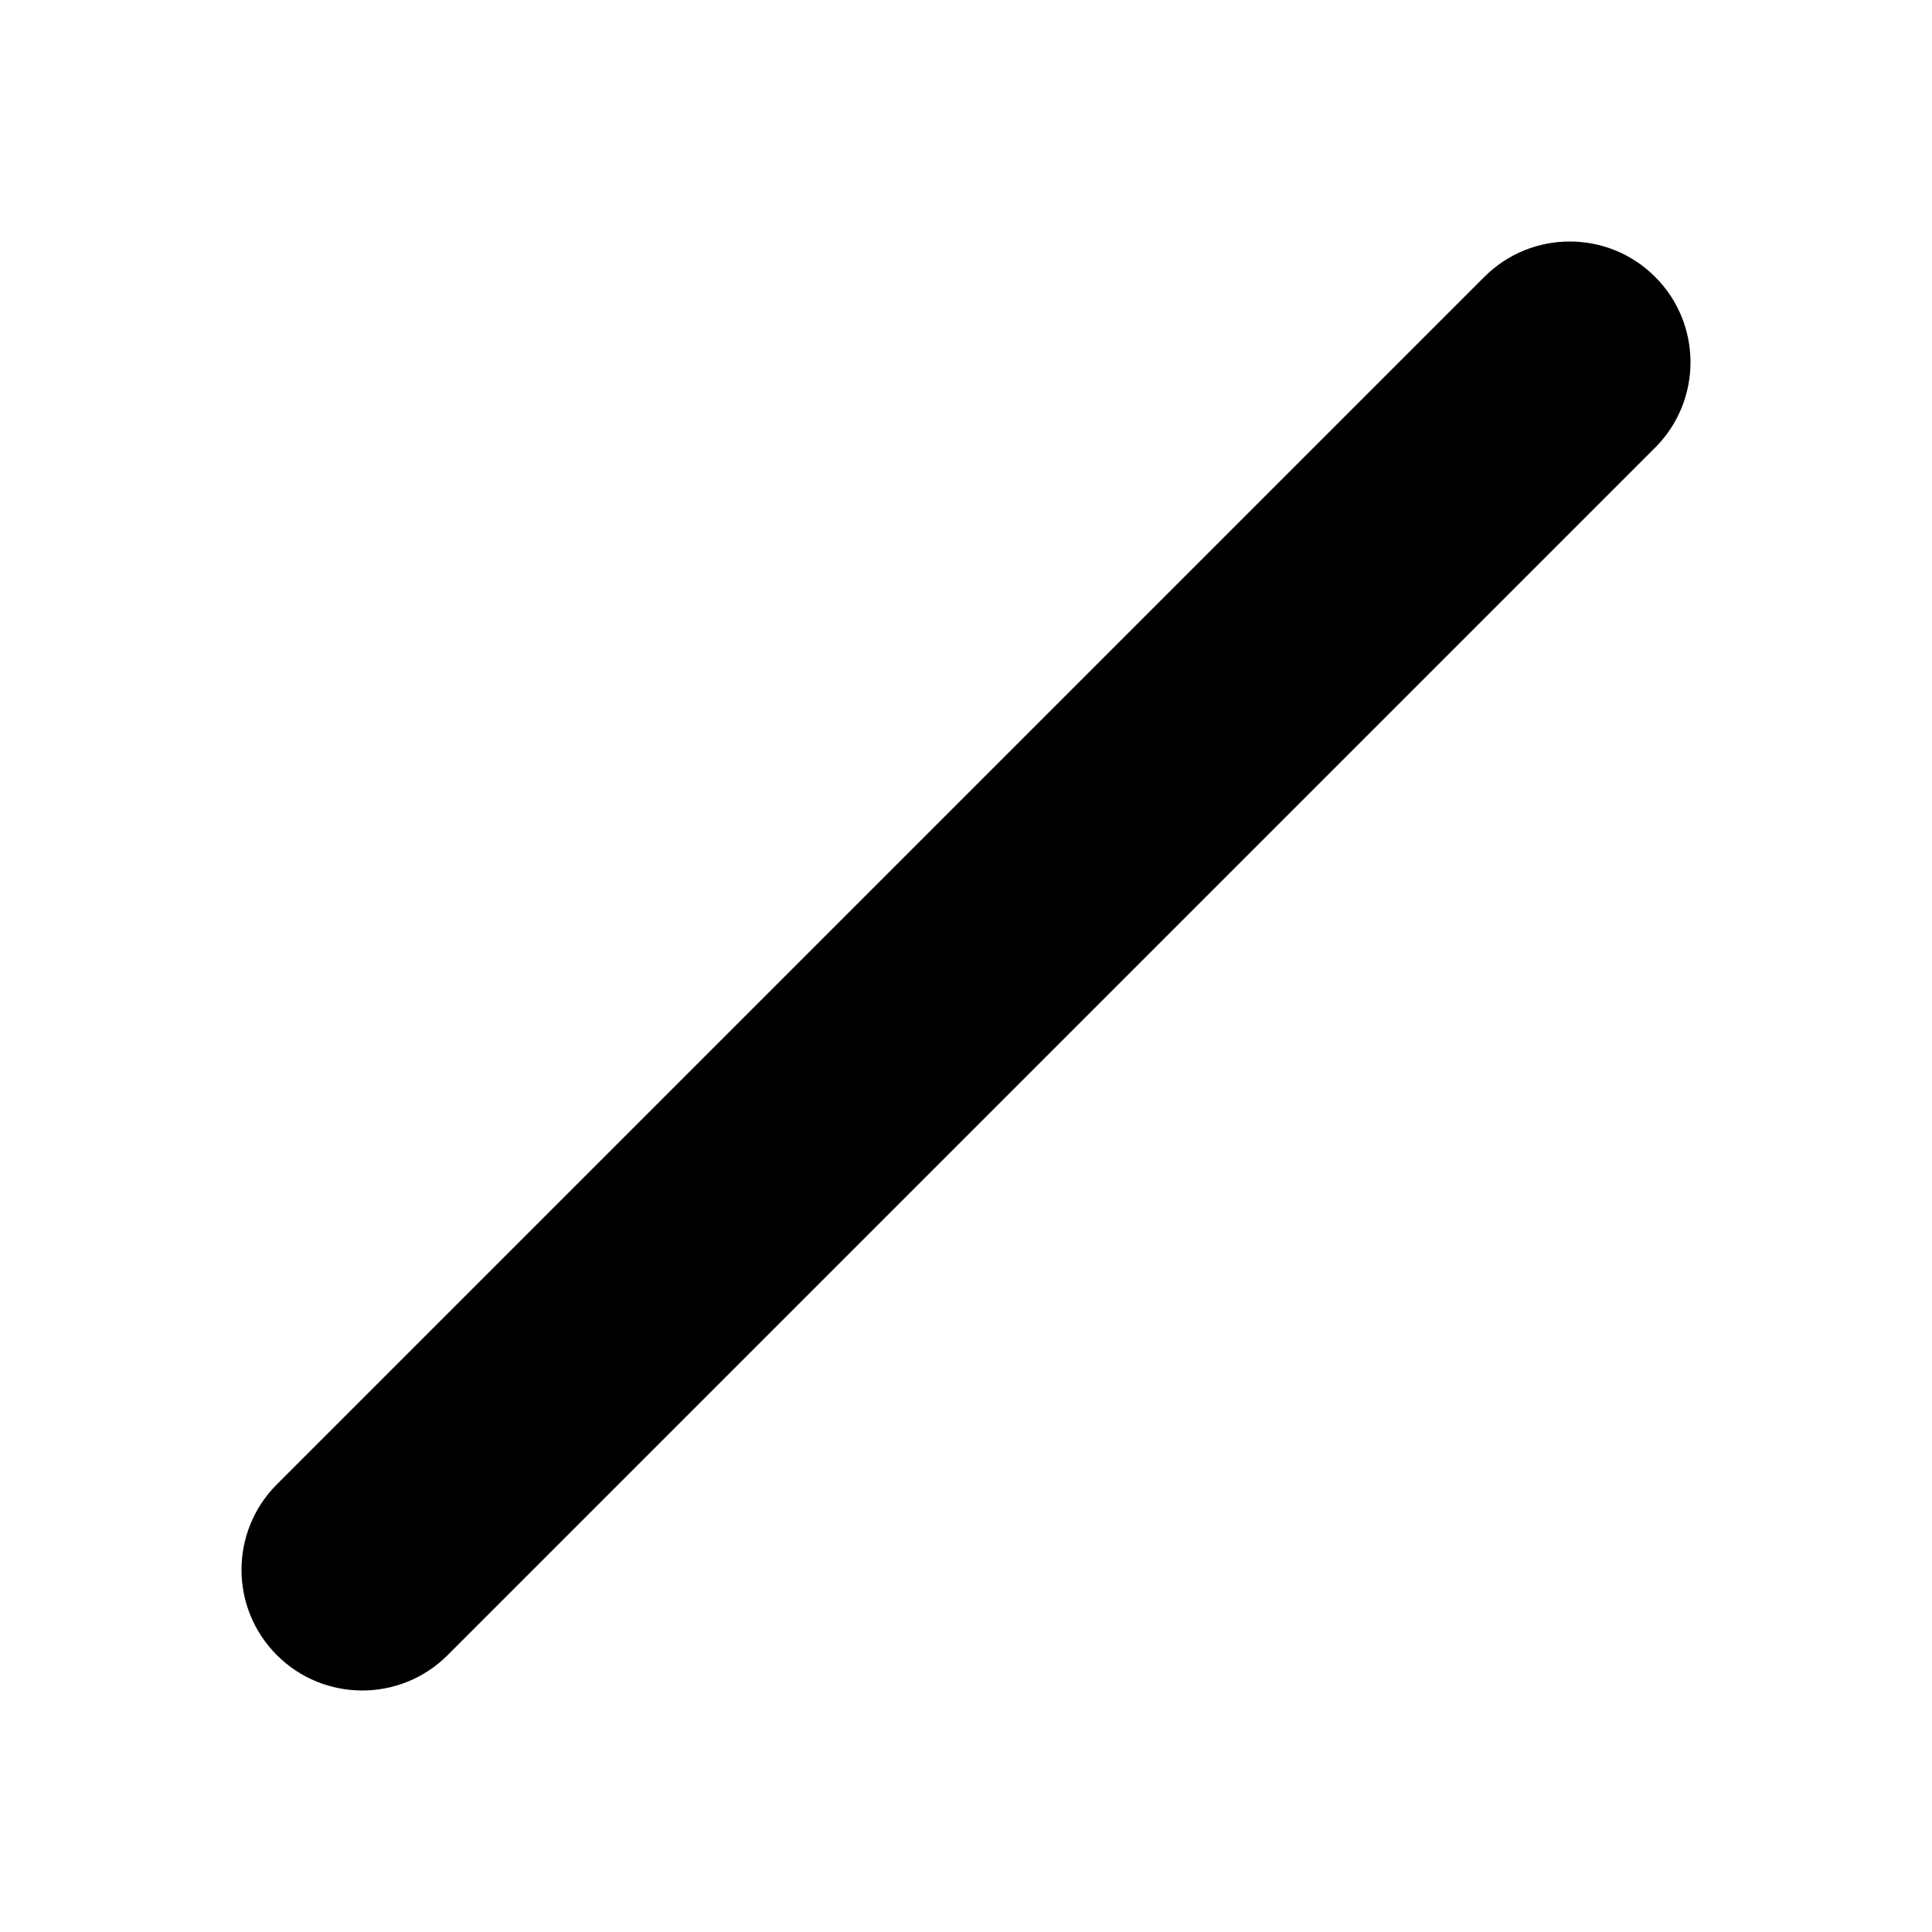 <svg xmlns="http://www.w3.org/2000/svg" viewBox="0 0 512 512">
<path fill-rule="evenodd" clip-rule="evenodd" d="M438.627 73.373C451.124 85.869 451.124 106.131 438.627 118.627L118.627 438.627C106.131 451.124 85.869 451.124 73.373 438.627C60.876 426.131 60.876 405.869 73.373 393.373L393.373 73.373C405.869 60.876 426.131 60.876 438.627 73.373Z" fill="black"/>
</svg>
